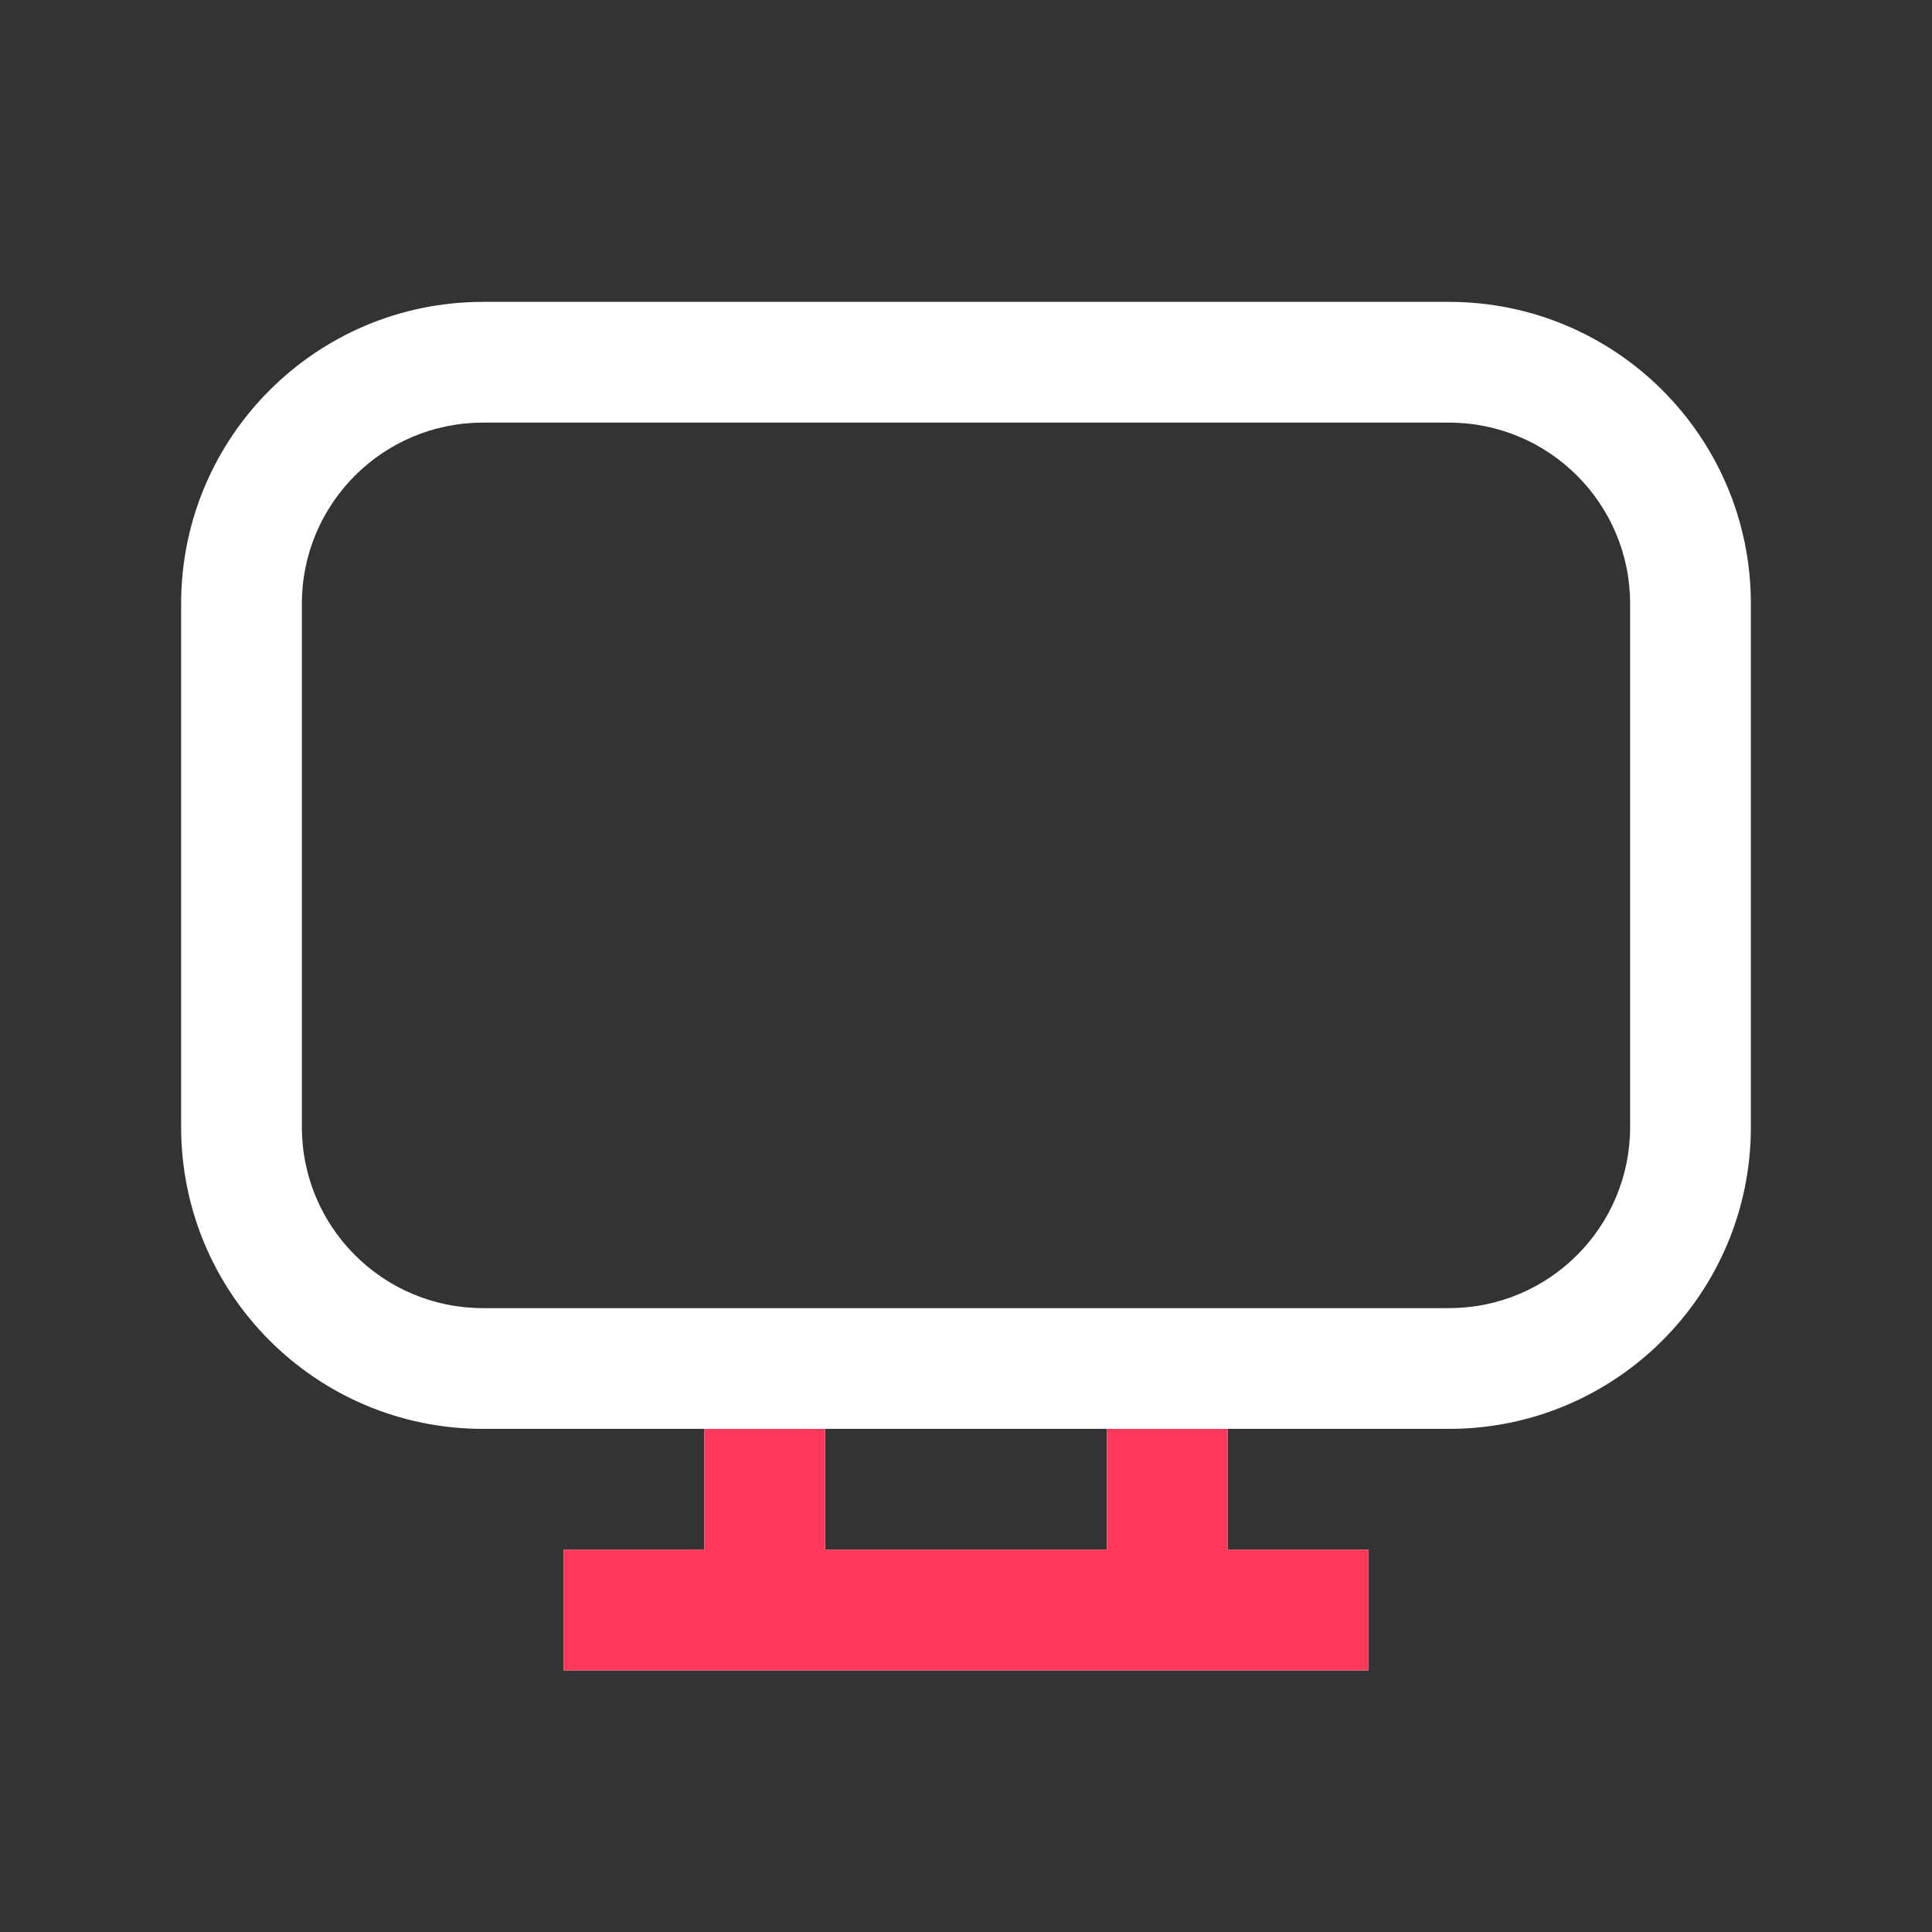 <svg width="24" height="24" viewBox="0 0 24 24" fill="none" xmlns="http://www.w3.org/2000/svg">
<rect x="0" y="0" width="24" height="24" fill="#333333" stroke="none"/>
<path fill-rule="evenodd" clip-rule="evenodd" d="M2.25 7.5C2.25 5.429 3.929 3.75 6 3.75H18C20.071 3.75 21.75 5.429 21.75 7.5V14C21.75 16.071 20.071 17.75 18 17.75H15.25V19.25H17V20.75H7V19.25H8.75V17.75H6C3.929 17.75 2.25 16.071 2.25 14V7.5ZM10.25 17.75V19.25H13.75V17.75H10.25ZM6 5.25C4.757 5.25 3.75 6.257 3.75 7.5V14C3.75 15.243 4.757 16.25 6 16.25H18C19.243 16.25 20.25 15.243 20.25 14V7.5C20.25 6.257 19.243 5.25 18 5.25H6Z" fill="white"/>
<path fill-rule="evenodd" clip-rule="evenodd" d="M8.75 19.25V17.75H10.25V19.25H13.75V17.75H15.25V19.25H17V20.75H7V19.25H8.75Z" fill="#FF385C"/>
</svg>
